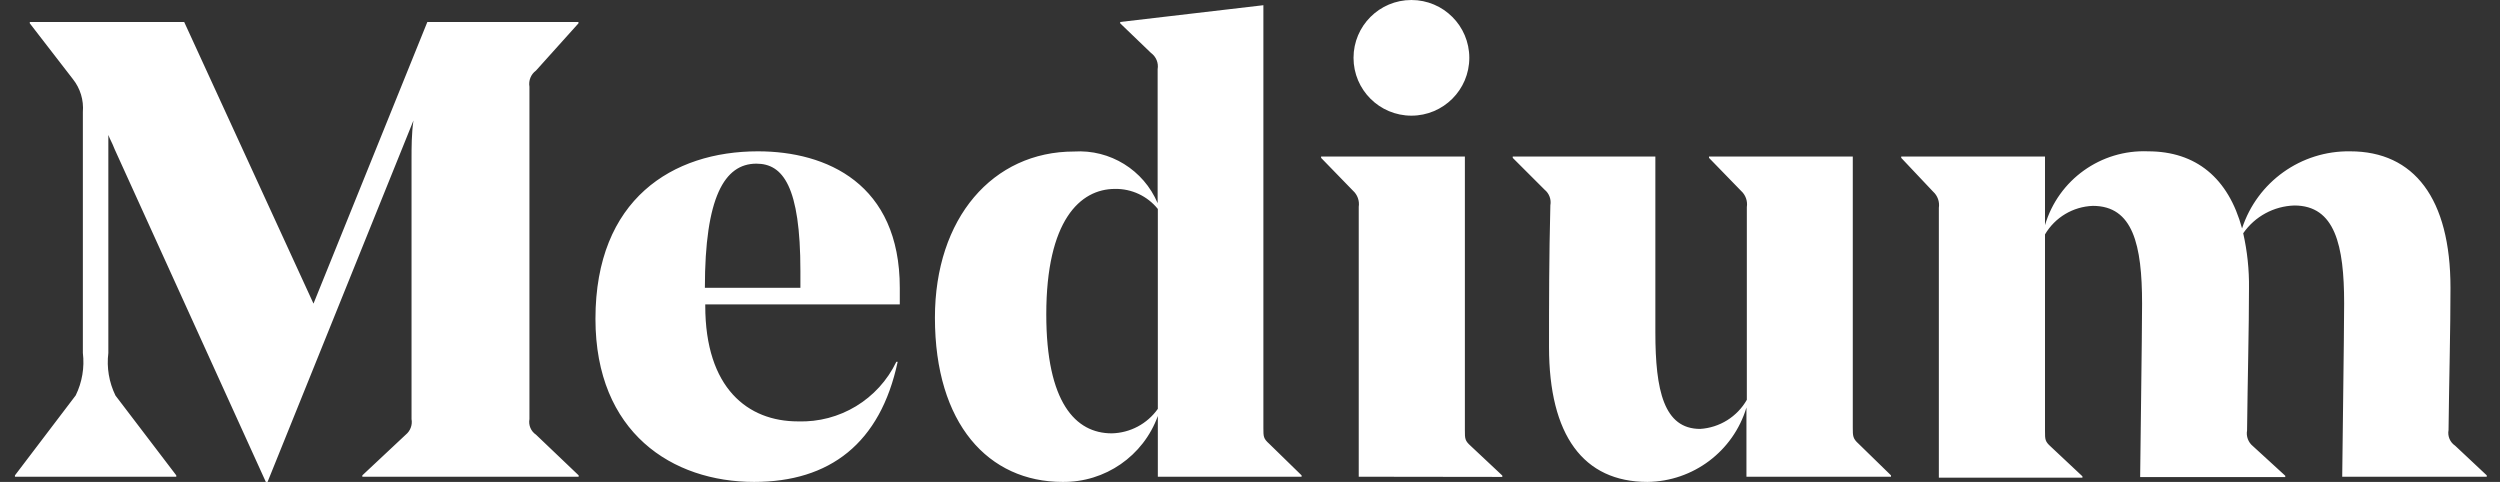 <svg width="166" height="32" viewBox="0 0 166 32" fill="none" xmlns="http://www.w3.org/2000/svg">
<rect x="0" y="0" width="166" height="32" fill="#333333" stroke="none"/>
<path d="M83.889 28.428C83.889 28.991 83.889 29.119 84.274 29.465L86.426 31.564V31.654H76.88V27.622C75.919 30.279 73.378 32.036 70.549 31.999C65.641 31.999 62.079 28.16 62.079 21.094C62.079 14.476 65.923 10.061 71.318 10.061C73.71 9.91 75.935 11.286 76.867 13.491V4.595C76.938 4.183 76.769 3.767 76.431 3.52L74.381 1.549V1.459L83.889 0.346V28.428ZM76.88 27.148V13.875C76.188 13.017 75.138 12.525 74.035 12.544C71.715 12.544 69.473 14.643 69.473 20.876C69.473 26.713 71.408 28.774 73.817 28.774C75.038 28.749 76.175 28.145 76.88 27.148ZM90.22 31.654V13.734C90.281 13.334 90.136 12.93 89.835 12.659L87.721 10.483V10.393H97.268V28.569C97.268 29.132 97.268 29.26 97.652 29.606L99.754 31.577V31.667L90.22 31.654ZM89.874 3.84C89.874 1.719 91.595 0 93.718 0C95.841 0 97.562 1.719 97.562 3.84C97.562 5.961 95.841 7.68 93.718 7.68C91.595 7.68 89.874 5.961 89.874 3.84ZM123.025 28.39C123.025 28.953 123.025 29.119 123.409 29.465L125.562 31.564V31.654H115.964V27.059C115.09 29.964 112.427 31.965 109.39 31.999C105.136 31.999 102.855 28.902 102.855 23.04C102.855 20.211 102.855 17.113 102.944 13.632C103.015 13.242 102.867 12.845 102.56 12.595L100.446 10.483V10.393H109.916C109.916 10.521 109.916 21.516 109.916 22.08C109.916 25.919 110.479 28.48 112.889 28.48C114.182 28.399 115.348 27.672 115.99 26.547V13.747C116.051 13.347 115.906 12.943 115.605 12.672L113.478 10.483V10.393H123.025V28.39ZM155.523 31.654C155.523 30.963 155.651 22.156 155.651 20.134C155.651 16.294 155.048 13.645 152.345 13.645C150.984 13.687 149.724 14.37 148.949 15.488C149.22 16.684 149.349 17.909 149.333 19.136C149.333 21.798 149.243 25.19 149.205 28.582C149.135 28.972 149.282 29.369 149.589 29.619L151.742 31.59V31.679H142.106C142.106 31.039 142.234 22.182 142.234 20.16C142.234 16.256 141.632 13.67 138.966 13.67C137.652 13.717 136.454 14.432 135.788 15.565V28.62C135.788 29.183 135.788 29.311 136.173 29.657L138.274 31.628V31.718H128.74V13.798C128.801 13.398 128.657 12.994 128.356 12.723L126.241 10.483V10.393H135.788V14.95C136.673 11.942 139.494 9.921 142.631 10.048C145.809 10.048 147.962 11.814 148.872 15.168C149.882 12.075 152.791 9.999 156.048 10.048C160.302 10.048 162.712 13.184 162.712 19.11C162.712 21.939 162.622 25.164 162.583 28.556C162.509 28.958 162.68 29.365 163.019 29.593L165.121 31.564V31.654H155.523ZM35.591 28.863L38.423 31.564V31.654H24.058V31.564L26.941 28.863C27.249 28.613 27.396 28.216 27.326 27.827V10.56C27.326 9.83 27.326 8.845 27.454 8L17.766 31.999H17.651L7.617 9.92C7.399 9.369 7.335 9.331 7.194 8.96V23.436C7.074 24.405 7.239 25.388 7.668 26.265L11.705 31.564V31.654H0.992V31.564L5.028 26.252C5.455 25.379 5.619 24.401 5.502 23.436V7.437C5.568 6.649 5.33 5.866 4.836 5.248L1.978 1.549V1.459H12.23L20.816 20.16L28.376 1.459H38.41V1.549L35.591 4.685C35.253 4.931 35.084 5.348 35.155 5.76V27.827C35.081 28.228 35.252 28.636 35.591 28.863ZM46.829 20.211V20.3C46.829 25.779 49.661 27.98 52.98 27.98C55.752 28.075 58.317 26.523 59.516 24.025H59.605C58.452 29.439 55.095 31.999 50.072 31.999C44.651 31.999 39.538 28.735 39.538 21.171C39.538 13.222 44.664 10.048 50.328 10.048C54.89 10.048 59.746 12.198 59.746 19.11C59.746 19.238 59.746 19.699 59.746 20.211H46.829ZM46.829 19.11H53.147C53.147 18.547 53.147 18.163 53.147 17.997C53.147 12.365 51.981 10.867 50.225 10.867C48.098 10.867 46.804 13.107 46.804 19.11H46.829Z" fill="white"/>
</svg>
